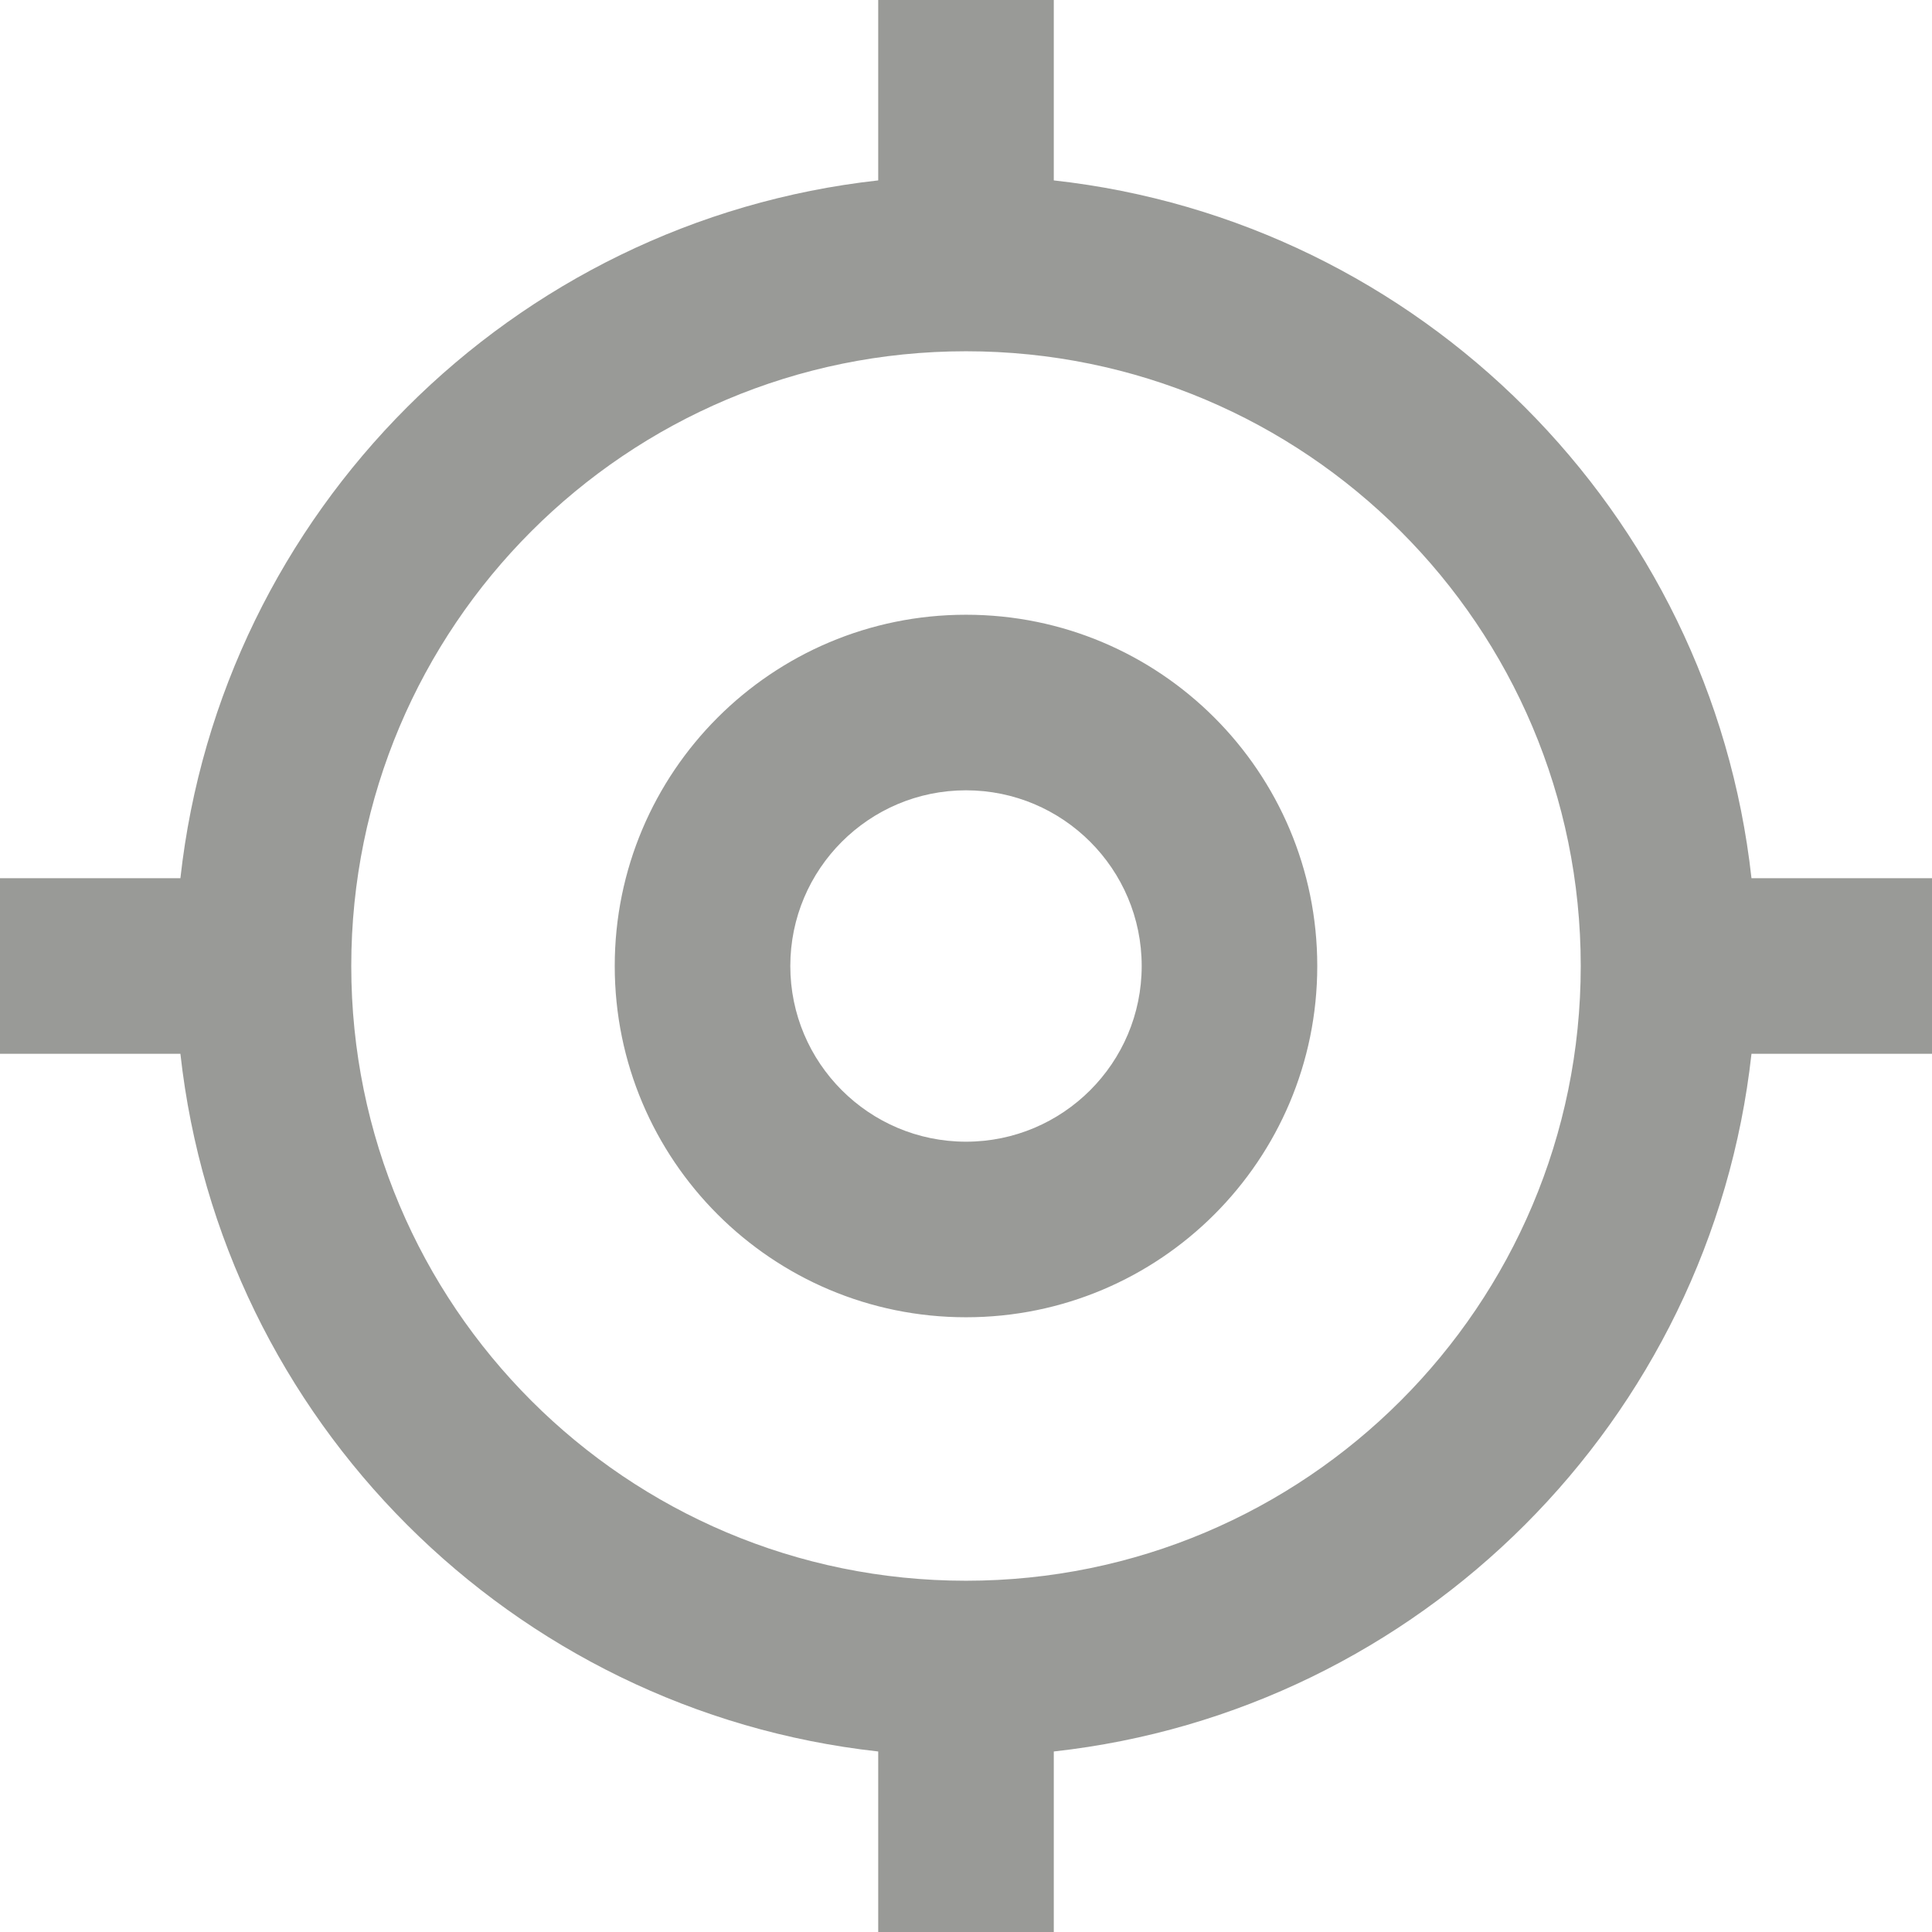 <svg width="16" height="16" viewBox="0 0 16 16" fill="none" xmlns="http://www.w3.org/2000/svg">
<path fill-rule="evenodd" clip-rule="evenodd" d="M1.494 8.727H0V7.273H1.494C1.83 4.239 4.239 1.83 7.273 1.494V0H8.727V1.494C11.761 1.83 14.17 4.239 14.505 7.273H16V8.727H14.505C14.17 11.761 11.761 14.17 8.727 14.505V16H7.273V14.505C4.239 14.17 1.83 11.761 1.494 8.727ZM8 2.909C5.188 2.909 2.909 5.188 2.909 8C2.909 10.812 5.188 13.091 8 13.091C10.812 13.091 13.091 10.812 13.091 8C13.091 5.188 10.812 2.909 8 2.909ZM8 5.091C9.607 5.091 10.909 6.393 10.909 8C10.909 9.607 9.607 10.909 8 10.909C6.393 10.909 5.091 9.607 5.091 8C5.091 6.393 6.393 5.091 8 5.091ZM8 6.545C7.197 6.545 6.545 7.197 6.545 8C6.545 8.803 7.197 9.455 8 9.455C8.803 9.455 9.455 8.803 9.455 8C9.455 7.197 8.803 6.545 8 6.545Z" fill="#343731" fill-opacity="0.5"/>
</svg>
